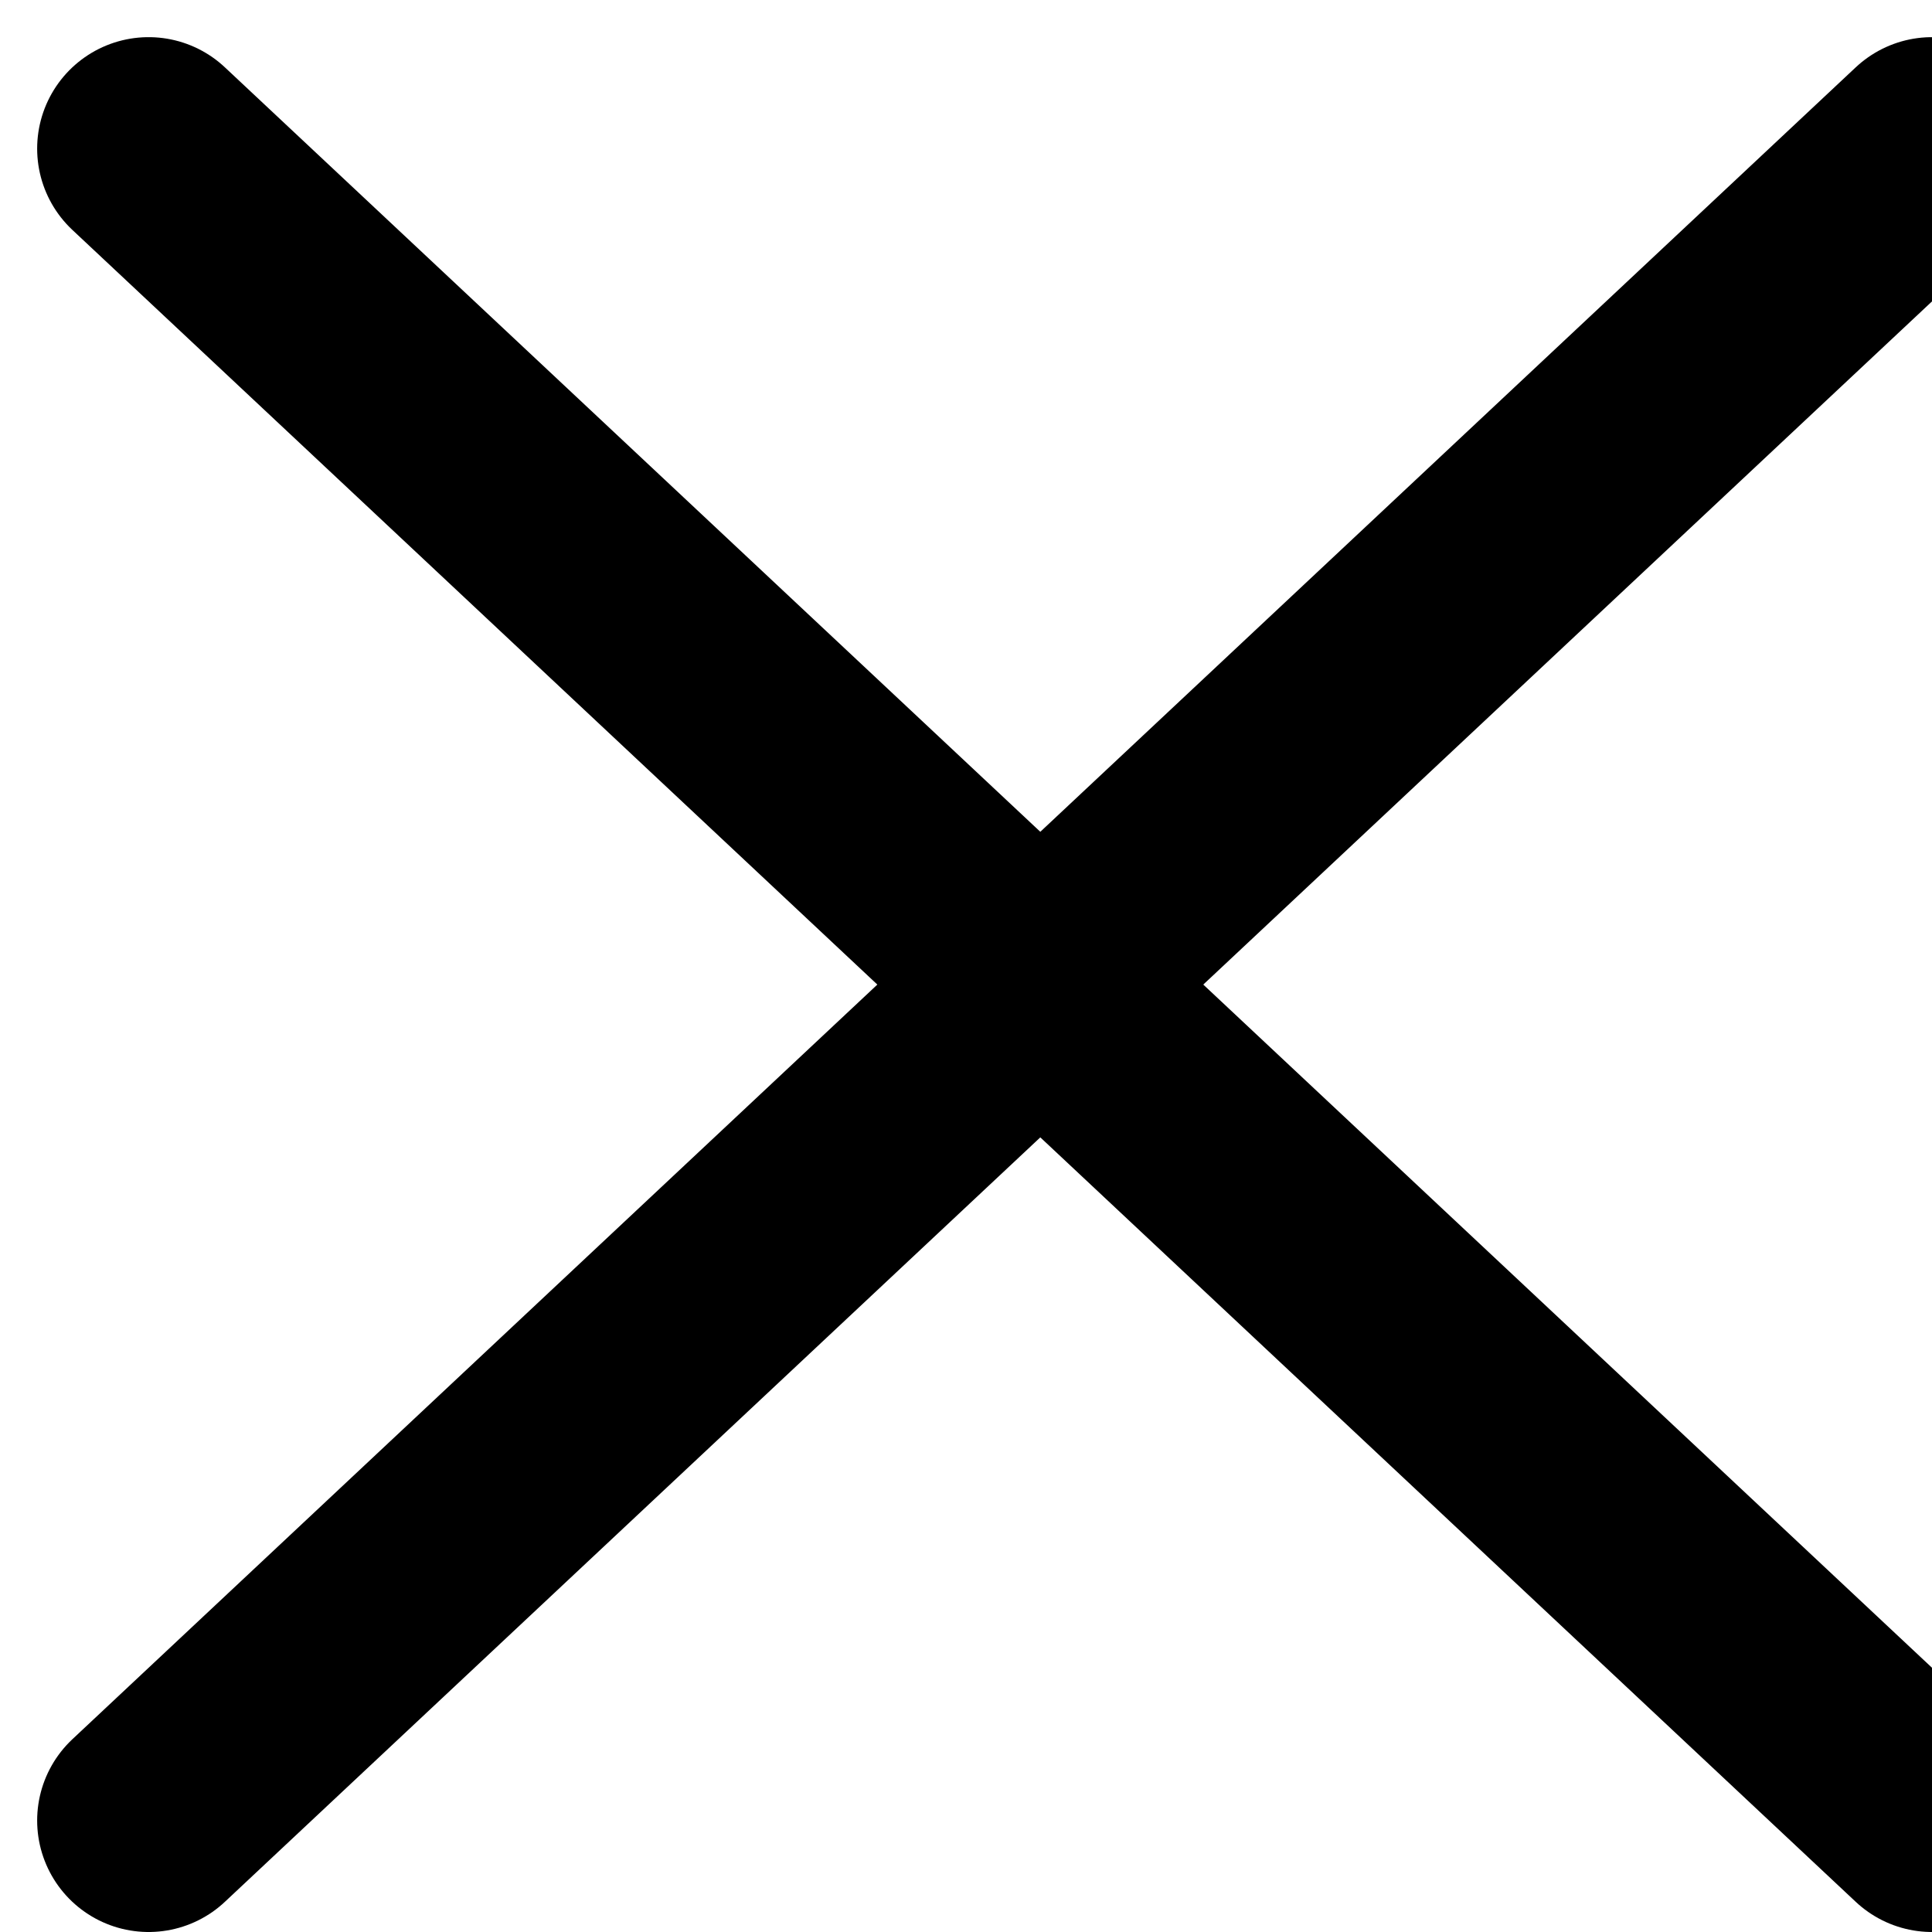 <svg width="13" height="13" viewBox="0 0 13 13" fill="none" xmlns="http://www.w3.org/2000/svg">
<path d="M1 12.25L13 1" stroke="currentColor" stroke-width="1.5" stroke-linecap="round" stroke-linejoin="round"/>
<path d="M1 1L13 12.25" stroke="currentColor" stroke-width="1.5" stroke-linecap="round" stroke-linejoin="round"/>
</svg>

